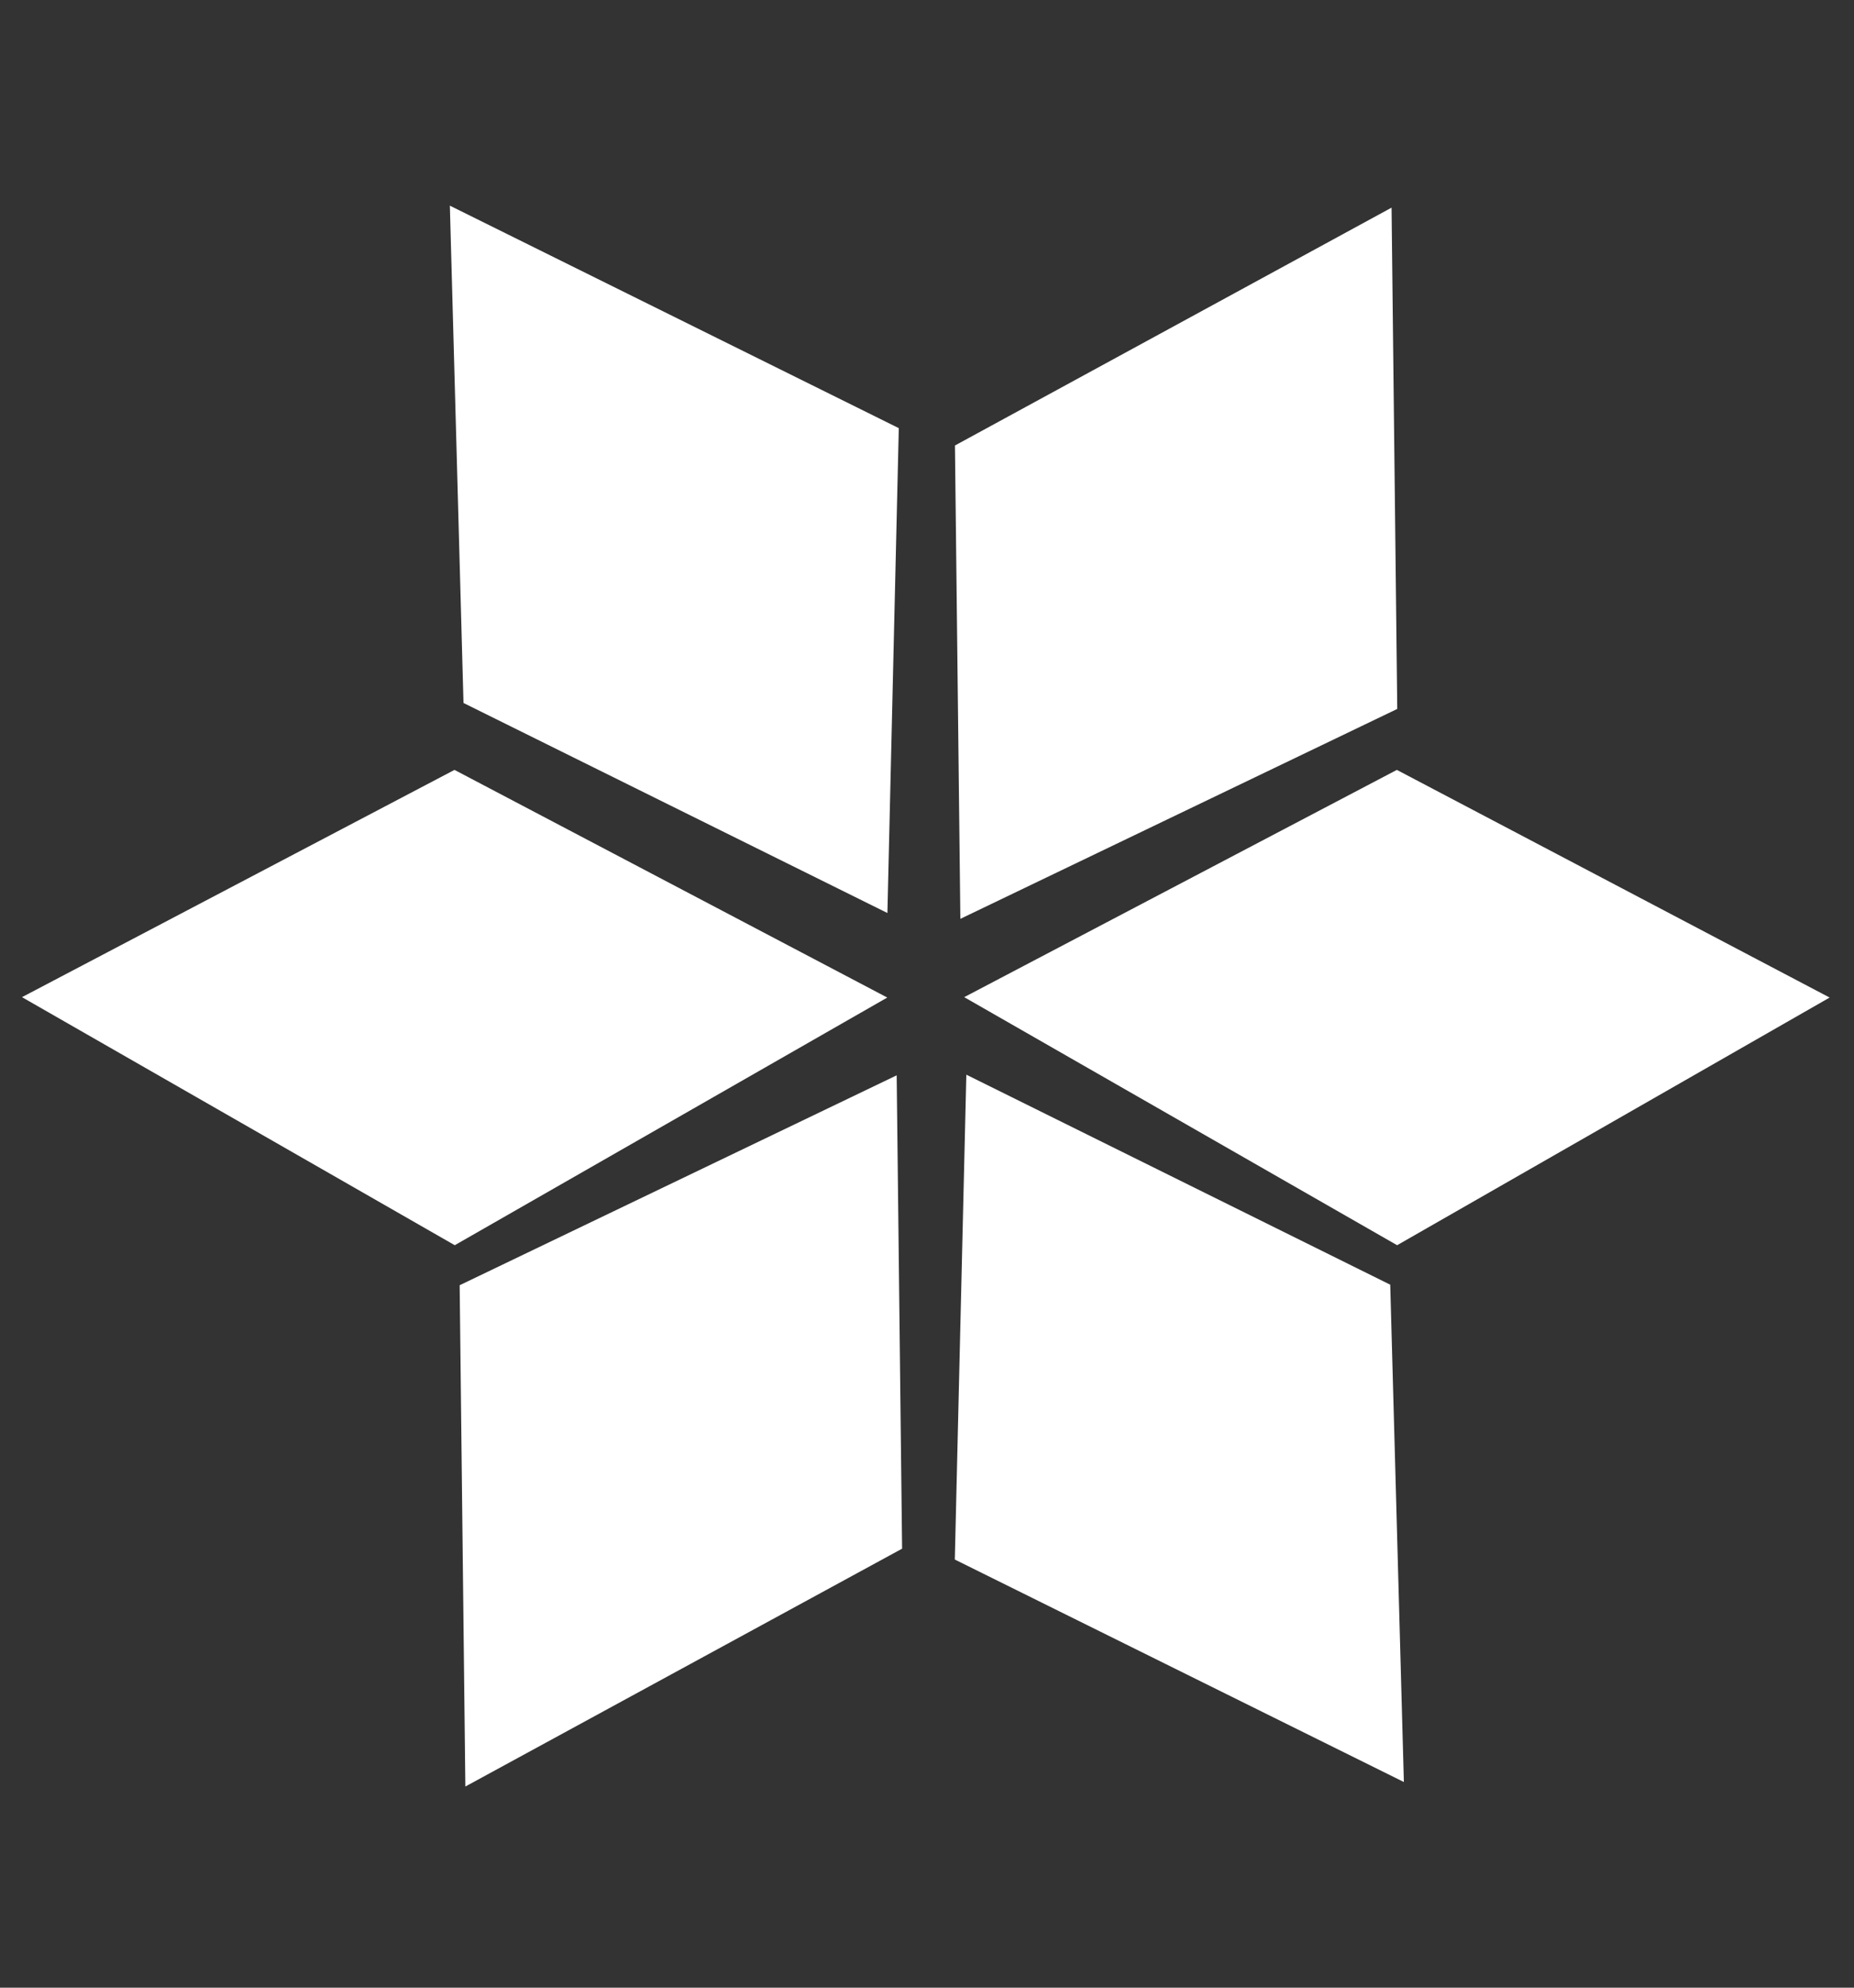 <svg width="14" height="15" viewBox="0 0 14 15" fill="none" xmlns="http://www.w3.org/2000/svg">
<rect x="0" y="0" width="14" height="15" fill="#333333" stroke="none"/>
<path fill-rule="evenodd" clip-rule="evenodd" d="M10.508 1.567L10.551 5.35L7.252 6.934L7.211 3.362L10.508 1.567Z" fill="white"/>
<path fill-rule="evenodd" clip-rule="evenodd" d="M13.816 7.528L10.55 9.397L7.281 7.525L10.548 5.81L13.816 7.528Z" fill="white"/>
<path fill-rule="evenodd" clip-rule="evenodd" d="M6.7 7.528L3.434 9.397L0.166 7.525L3.432 5.81L6.7 7.528Z" fill="white"/>
<path fill-rule="evenodd" clip-rule="evenodd" d="M3.397 1.552L6.787 3.231L6.701 6.89L3.5 5.305L3.397 1.552Z" fill="white"/>
<path fill-rule="evenodd" clip-rule="evenodd" d="M10.601 13.448L7.21 11.769L7.297 8.11L10.498 9.695L10.601 13.448Z" fill="white"/>
<path fill-rule="evenodd" clip-rule="evenodd" d="M3.514 13.482L3.471 9.699L6.771 8.115L6.812 11.687L3.514 13.482Z" fill="white"/>
</svg>
